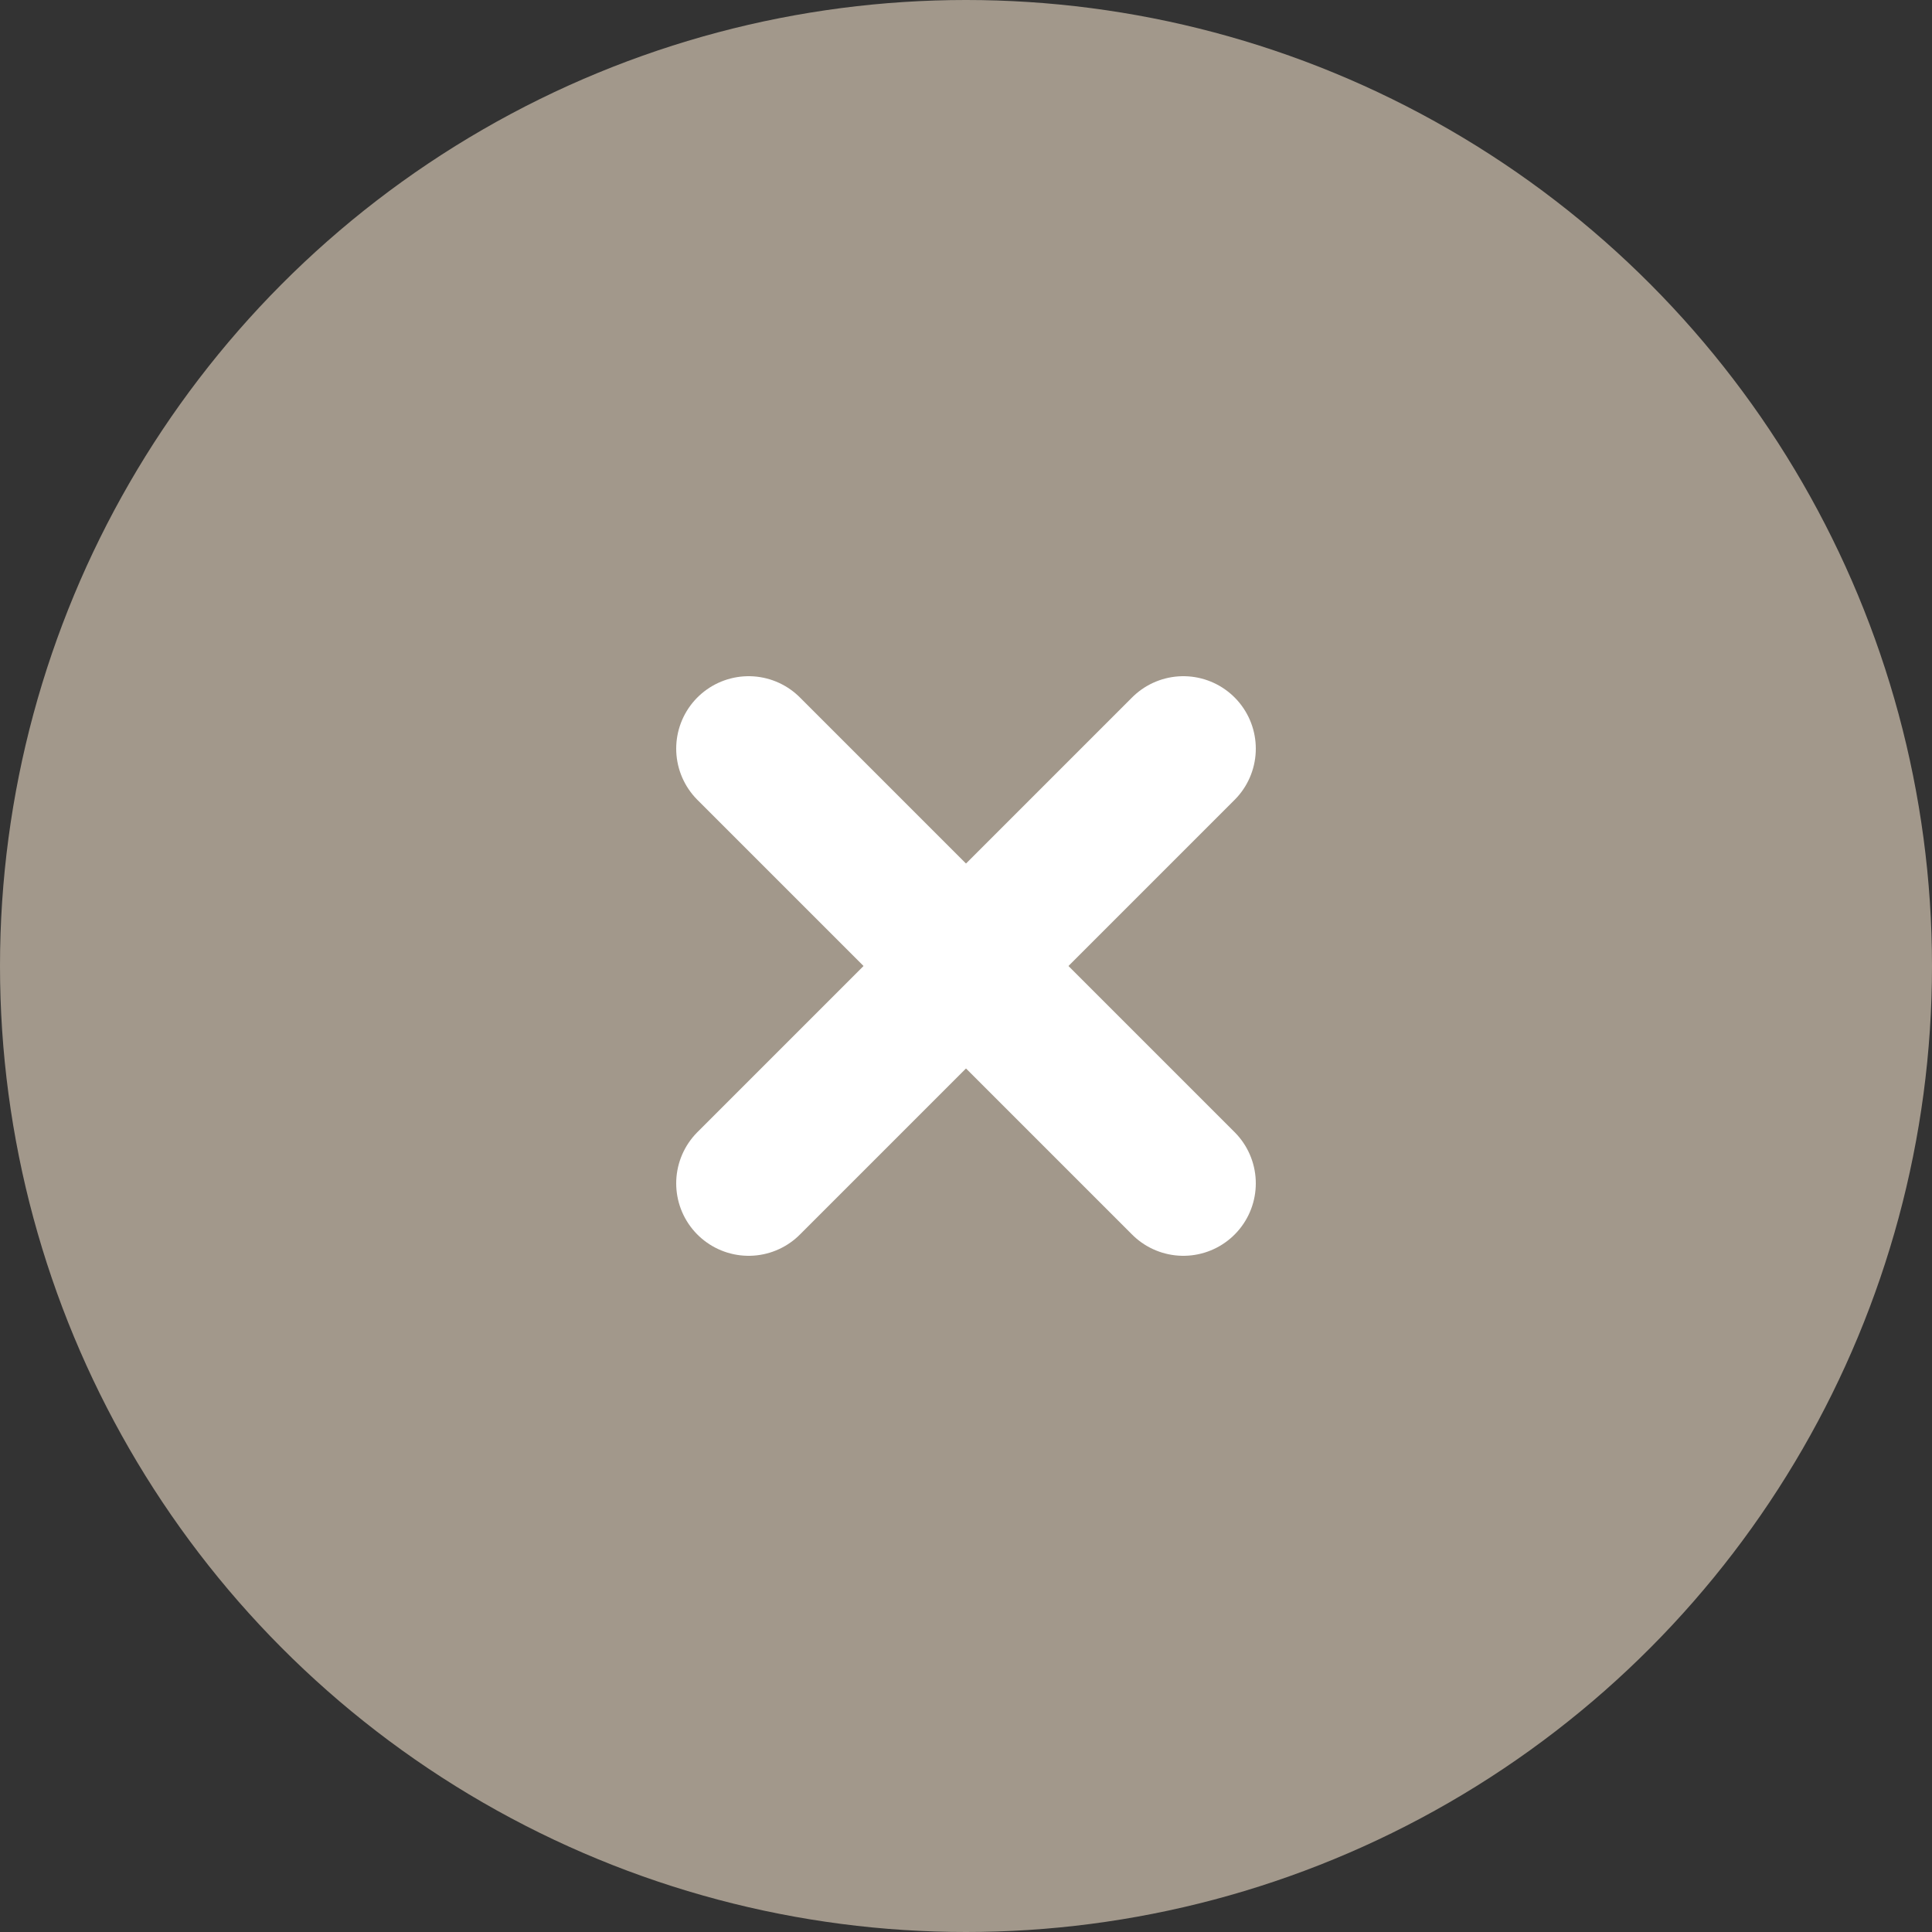 <svg width="80" height="80" viewBox="0 0 80 80" fill="none" xmlns="http://www.w3.org/2000/svg">
<rect x="0" y="0" width="80" height="80" fill="#333333" stroke="none"/>
<circle cx="40" cy="40" r="40" fill="#A2988B"/>
<path d="M31 31L49 49" stroke="white" stroke-width="6" stroke-linecap="round" stroke-linejoin="round"/>
<path d="M49 31L31 49" stroke="white" stroke-width="6" stroke-linecap="round" stroke-linejoin="round"/>
</svg>
